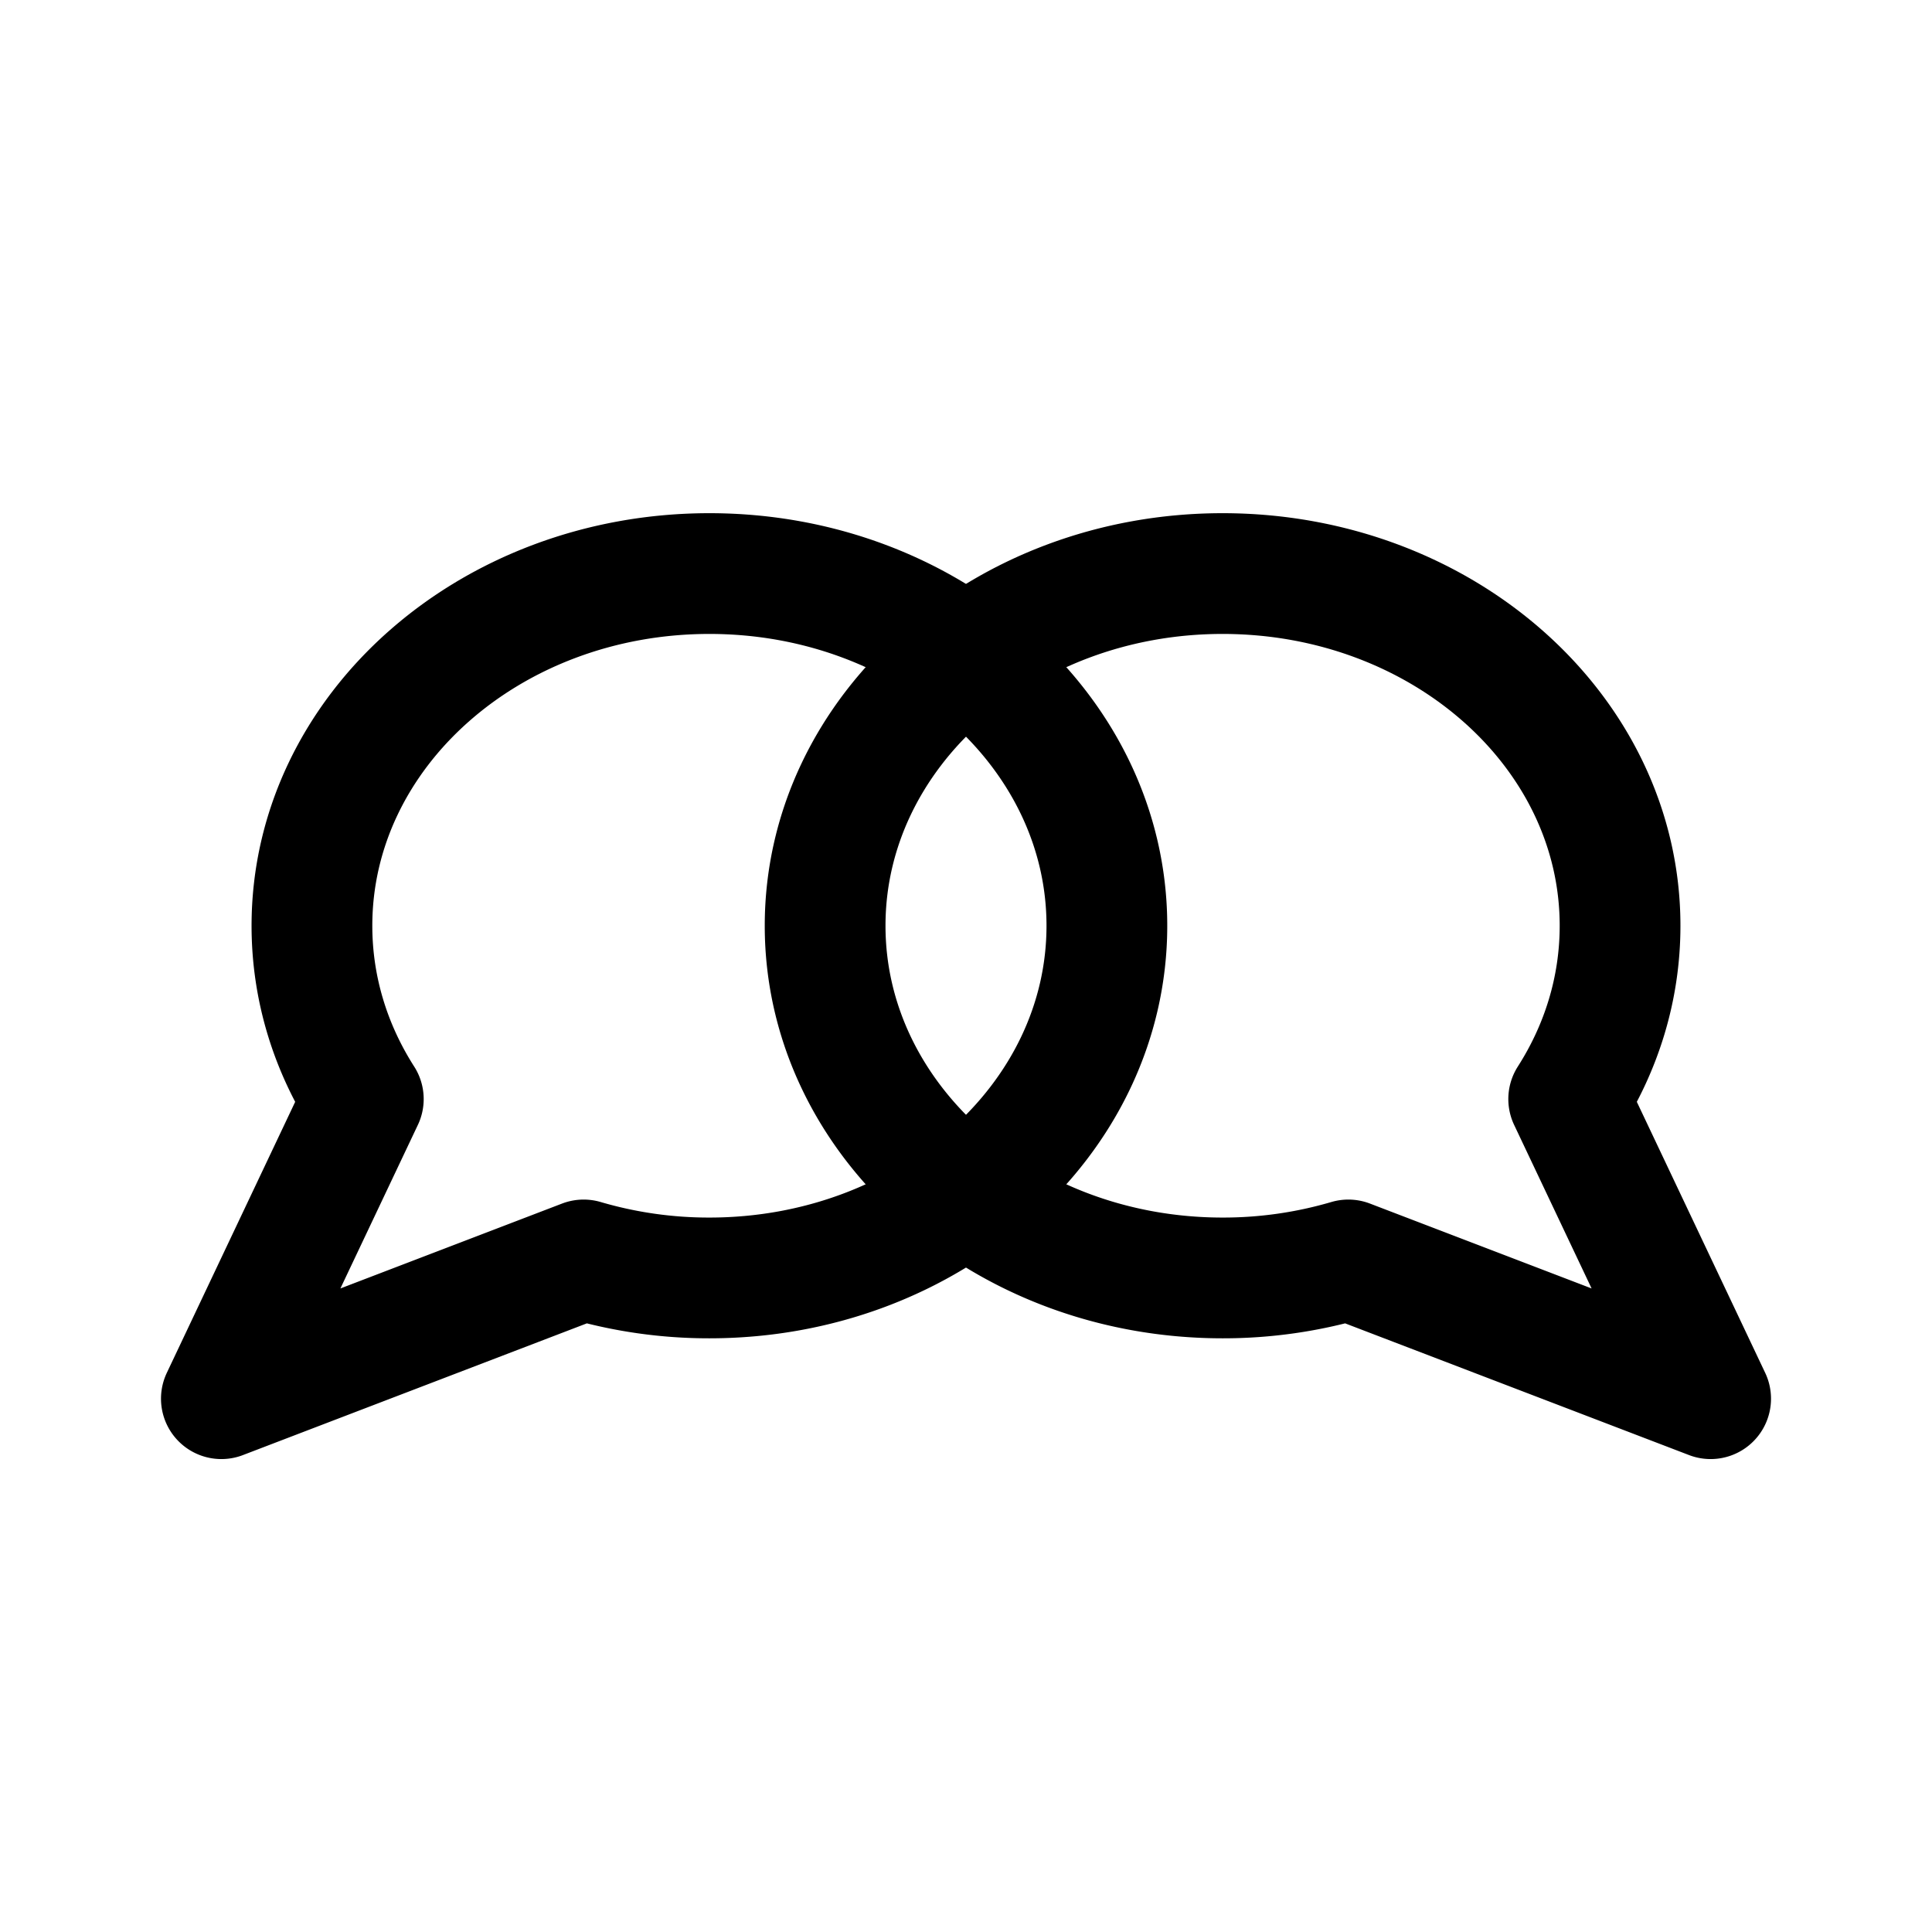 <svg xmlns="http://www.w3.org/2000/svg" width="192" height="192" fill="none"><path stroke="#000" stroke-linecap="round" stroke-linejoin="round" stroke-width="12" d="M70.5 127c21.815 0 39.5-15.67 39.5-35S92.315 57 70.5 57 31 72.67 31 92c0 6.26 1.855 12.138 5.105 17.223L22 139l36.002-13.788A44.1 44.1 0 0 0 70.5 127"/><path stroke="#000" stroke-linecap="round" stroke-linejoin="round" stroke-width="12" d="M121.5 127C99.685 127 82 111.33 82 92s17.685-35 39.5-35S161 72.67 161 92c0 6.26-1.855 12.138-5.105 17.223L170 139l-36.002-13.788A44.1 44.1 0 0 1 121.5 127"/></svg>